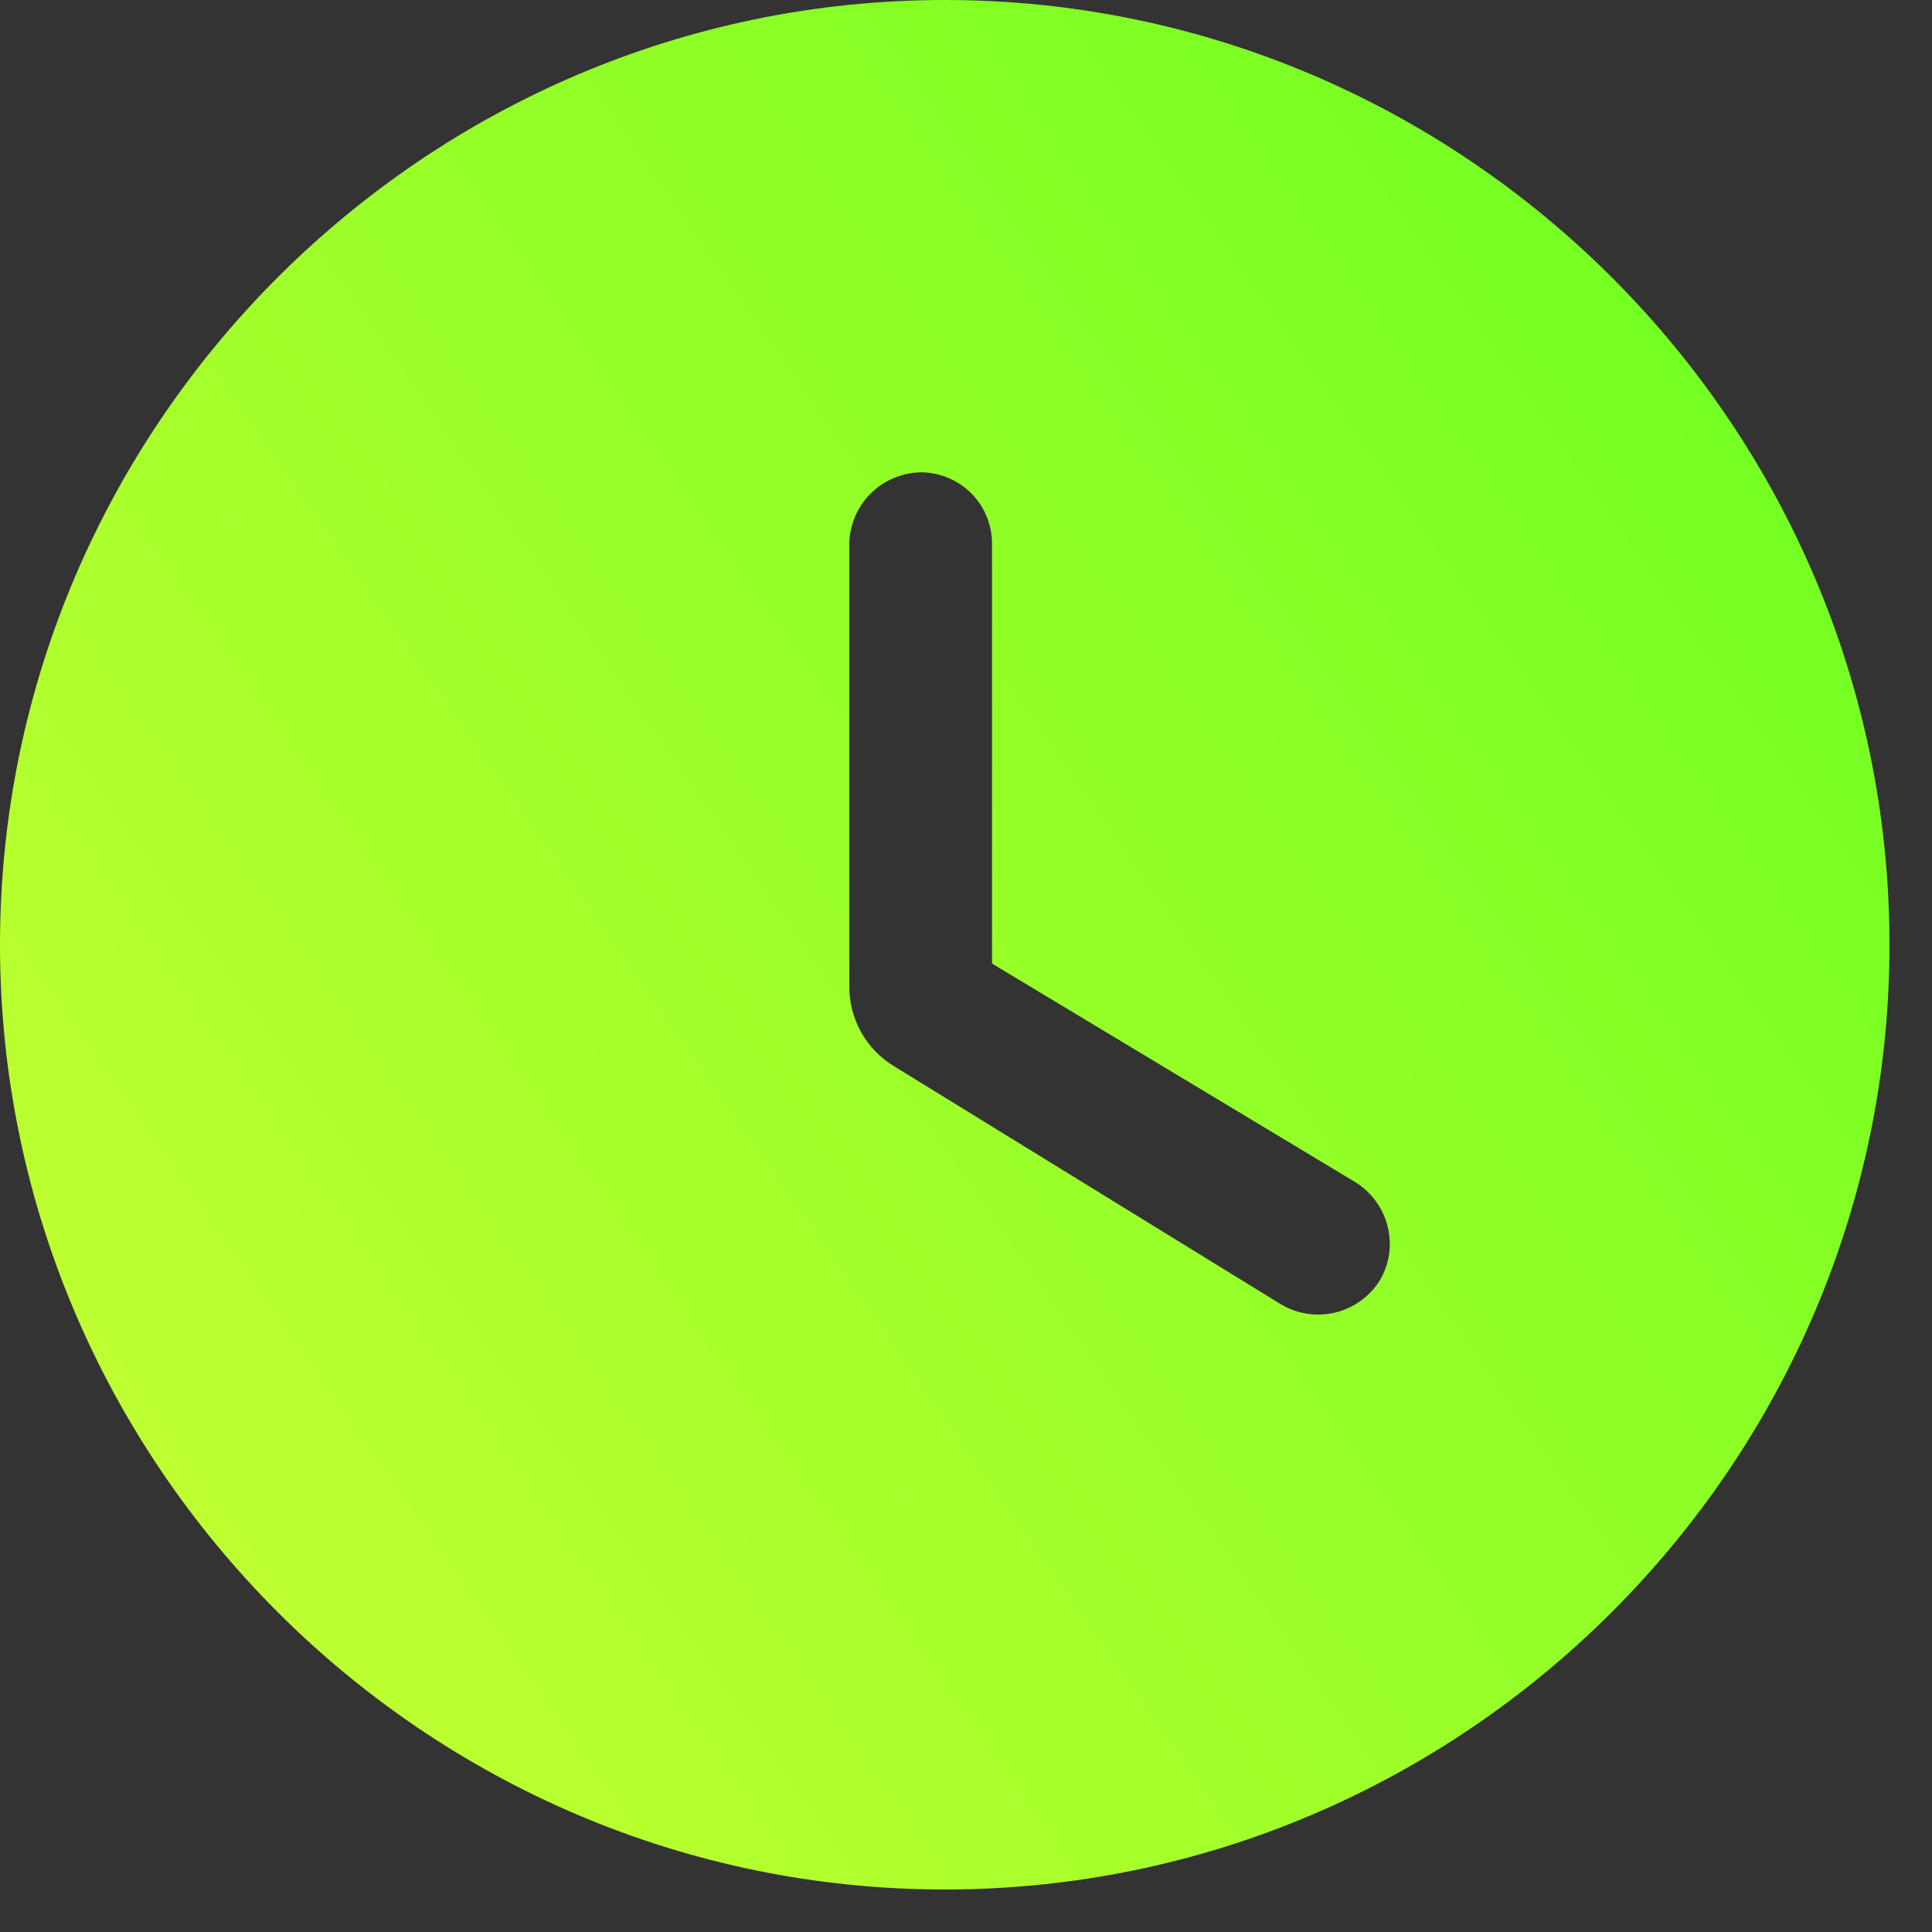 <svg width="15" height="15" viewBox="0 0 15 15" fill="none" xmlns="http://www.w3.org/2000/svg">
<rect x="0" y="0" width="15" height="15" fill="#333333" stroke="none"/>
<path d="M7.335 0C3.301 0 0 3.301 0 7.335C0 11.369 3.301 14.67 7.335 14.67C11.369 14.67 14.67 11.369 14.67 7.335C14.67 3.301 11.369 0 7.335 0ZM9.939 10.123L6.946 8.281C6.838 8.217 6.749 8.126 6.687 8.016C6.626 7.907 6.593 7.784 6.594 7.658V4.217C6.598 4.071 6.658 3.932 6.762 3.83C6.866 3.727 7.006 3.669 7.152 3.667C7.297 3.668 7.437 3.727 7.54 3.829C7.643 3.932 7.701 4.072 7.702 4.217V7.481L10.519 9.176C10.783 9.338 10.871 9.682 10.709 9.947C10.629 10.071 10.504 10.159 10.36 10.192C10.216 10.225 10.065 10.2 9.939 10.123V10.123Z" fill="url(#paint0_linear_553_205)"/>
<defs>
<linearGradient id="paint0_linear_553_205" x1="0.037" y1="14.67" x2="16.744" y2="3.029" gradientUnits="userSpaceOnUse">
<stop stop-color="#CCFF33"/>
<stop offset="0.49" stop-color="#9AFF29"/>
<stop offset="1" stop-color="#68FF20"/>
</linearGradient>
</defs>
</svg>
